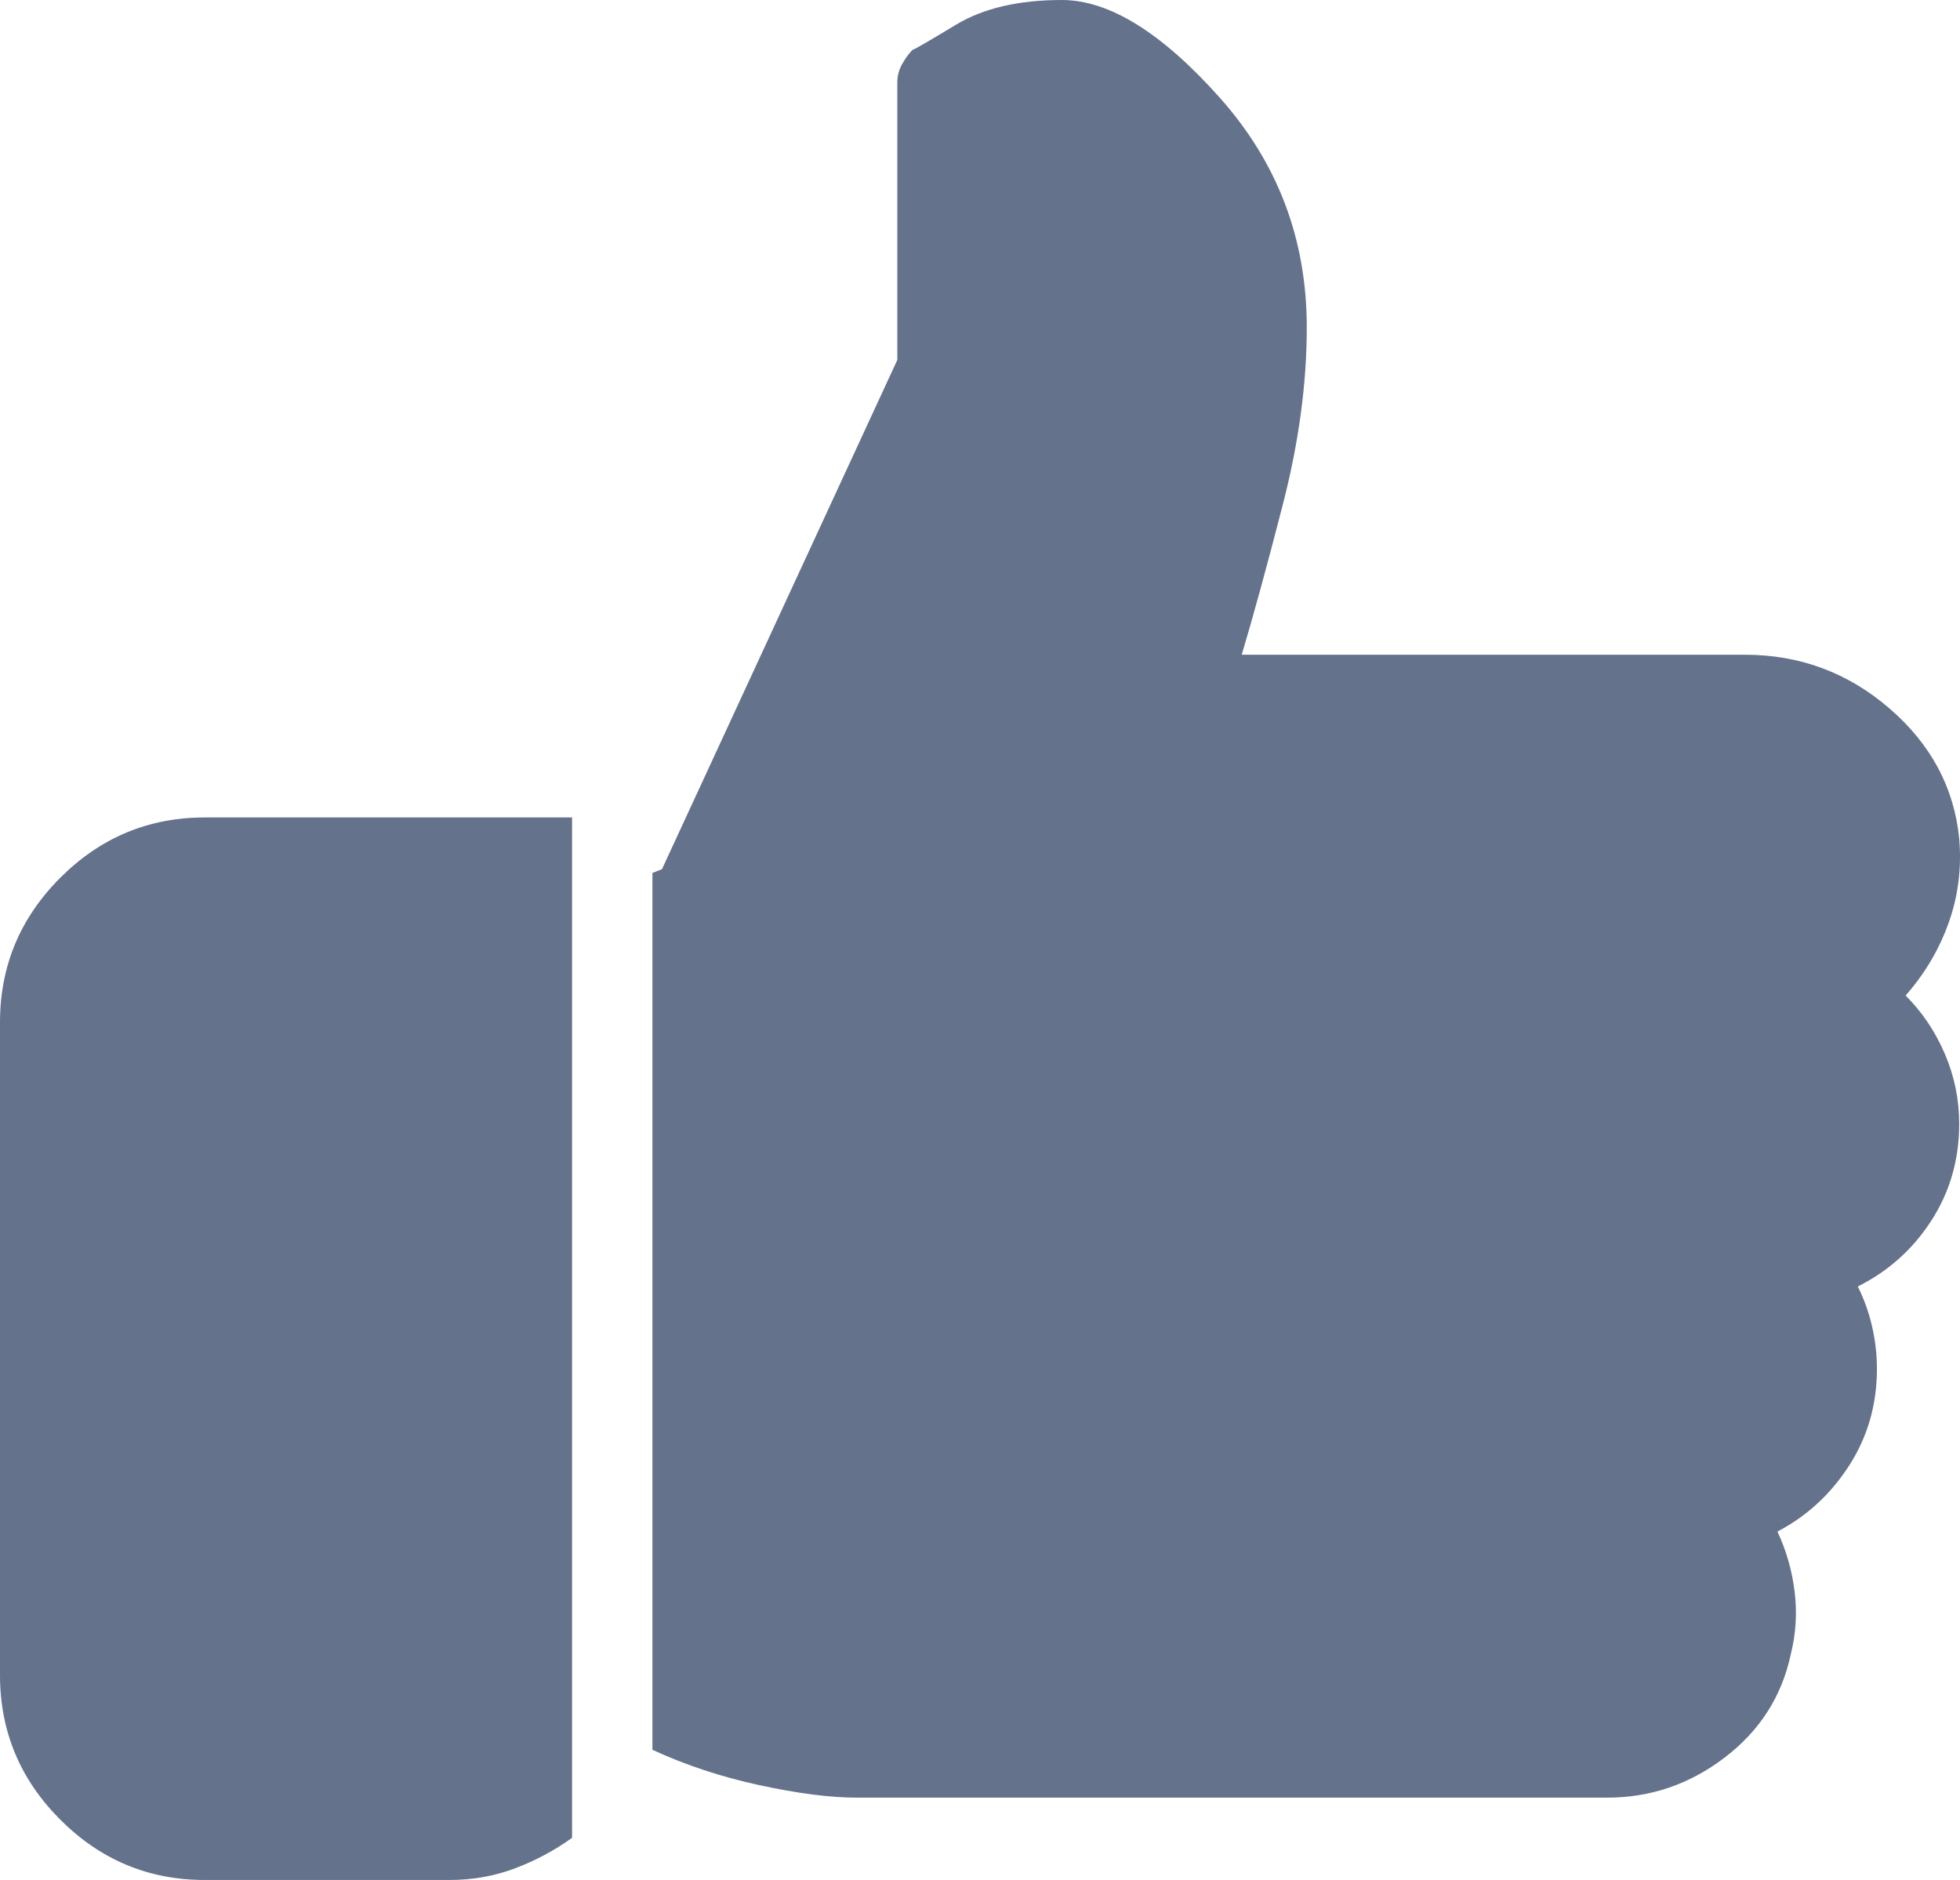 <svg width="1274" height="1222" viewBox="0 0 1274 1222" fill="none" xmlns="http://www.w3.org/2000/svg">
<g clip-path="url(#clip0_35_490)">
<path d="M133.068 531.358C96.588 531.358 65.29 544.425 39.174 570.557C13.058 596.689 0 628.007 0 664.509V1088.85C0 1125.35 13.058 1156.67 39.174 1182.8C65.29 1208.93 96.588 1222 133.068 1222H292.253C307.176 1222 321.271 1219.51 334.536 1214.53C347.802 1209.56 360.238 1202.92 371.845 1194.62V531.358H133.068ZM1273.48 730.462C1273.48 714.7 1270.37 699.56 1264.15 685.042C1257.93 670.524 1249.43 657.872 1238.65 647.088C1251.09 632.984 1260.42 617.222 1266.64 599.8C1272.85 582.379 1275.13 564.128 1273.48 545.047C1270.16 511.863 1255.03 483.656 1228.08 460.428C1201.14 437.199 1169.84 425.585 1134.19 425.585H807.115C814.577 400.697 823.49 368.135 833.853 327.899C844.217 287.664 849.399 249.295 849.399 212.792C849.399 155.55 830.537 105.774 792.814 63.464C755.09 21.155 720.89 0 690.214 0C662.025 0 639.018 5.392 621.193 16.177C603.367 26.962 594.04 32.354 593.211 32.354C590.724 34.843 588.444 37.954 586.371 41.687C584.299 45.42 583.262 49.361 583.262 53.509V233.947L430.296 564.957L424.078 567.446V1137.38C445.634 1147.34 468.848 1155.01 493.721 1160.4C518.593 1165.79 539.735 1168.49 557.146 1168.49H1044.65C1072.84 1168.49 1098.33 1159.78 1121.13 1142.36C1143.93 1124.94 1158.23 1102.54 1164.04 1075.16C1167.35 1061.89 1168.18 1048.41 1166.52 1034.72C1164.87 1021.03 1161.14 1007.96 1155.33 995.519C1174.4 985.564 1189.95 971.254 1201.97 952.588C1213.99 933.922 1220 912.974 1220 889.745C1220 880.62 1218.96 871.494 1216.89 862.369C1214.82 853.243 1211.71 844.532 1207.56 836.236C1227.46 826.281 1243.42 811.97 1255.44 793.304C1267.47 774.638 1273.48 753.691 1273.48 730.462Z" fill="#64728C"/>
</g>
<defs>
<clipPath id="clip0_35_490">
<rect width="1274" height="1222" fill="white"/>
</clipPath>
</defs>
</svg>
